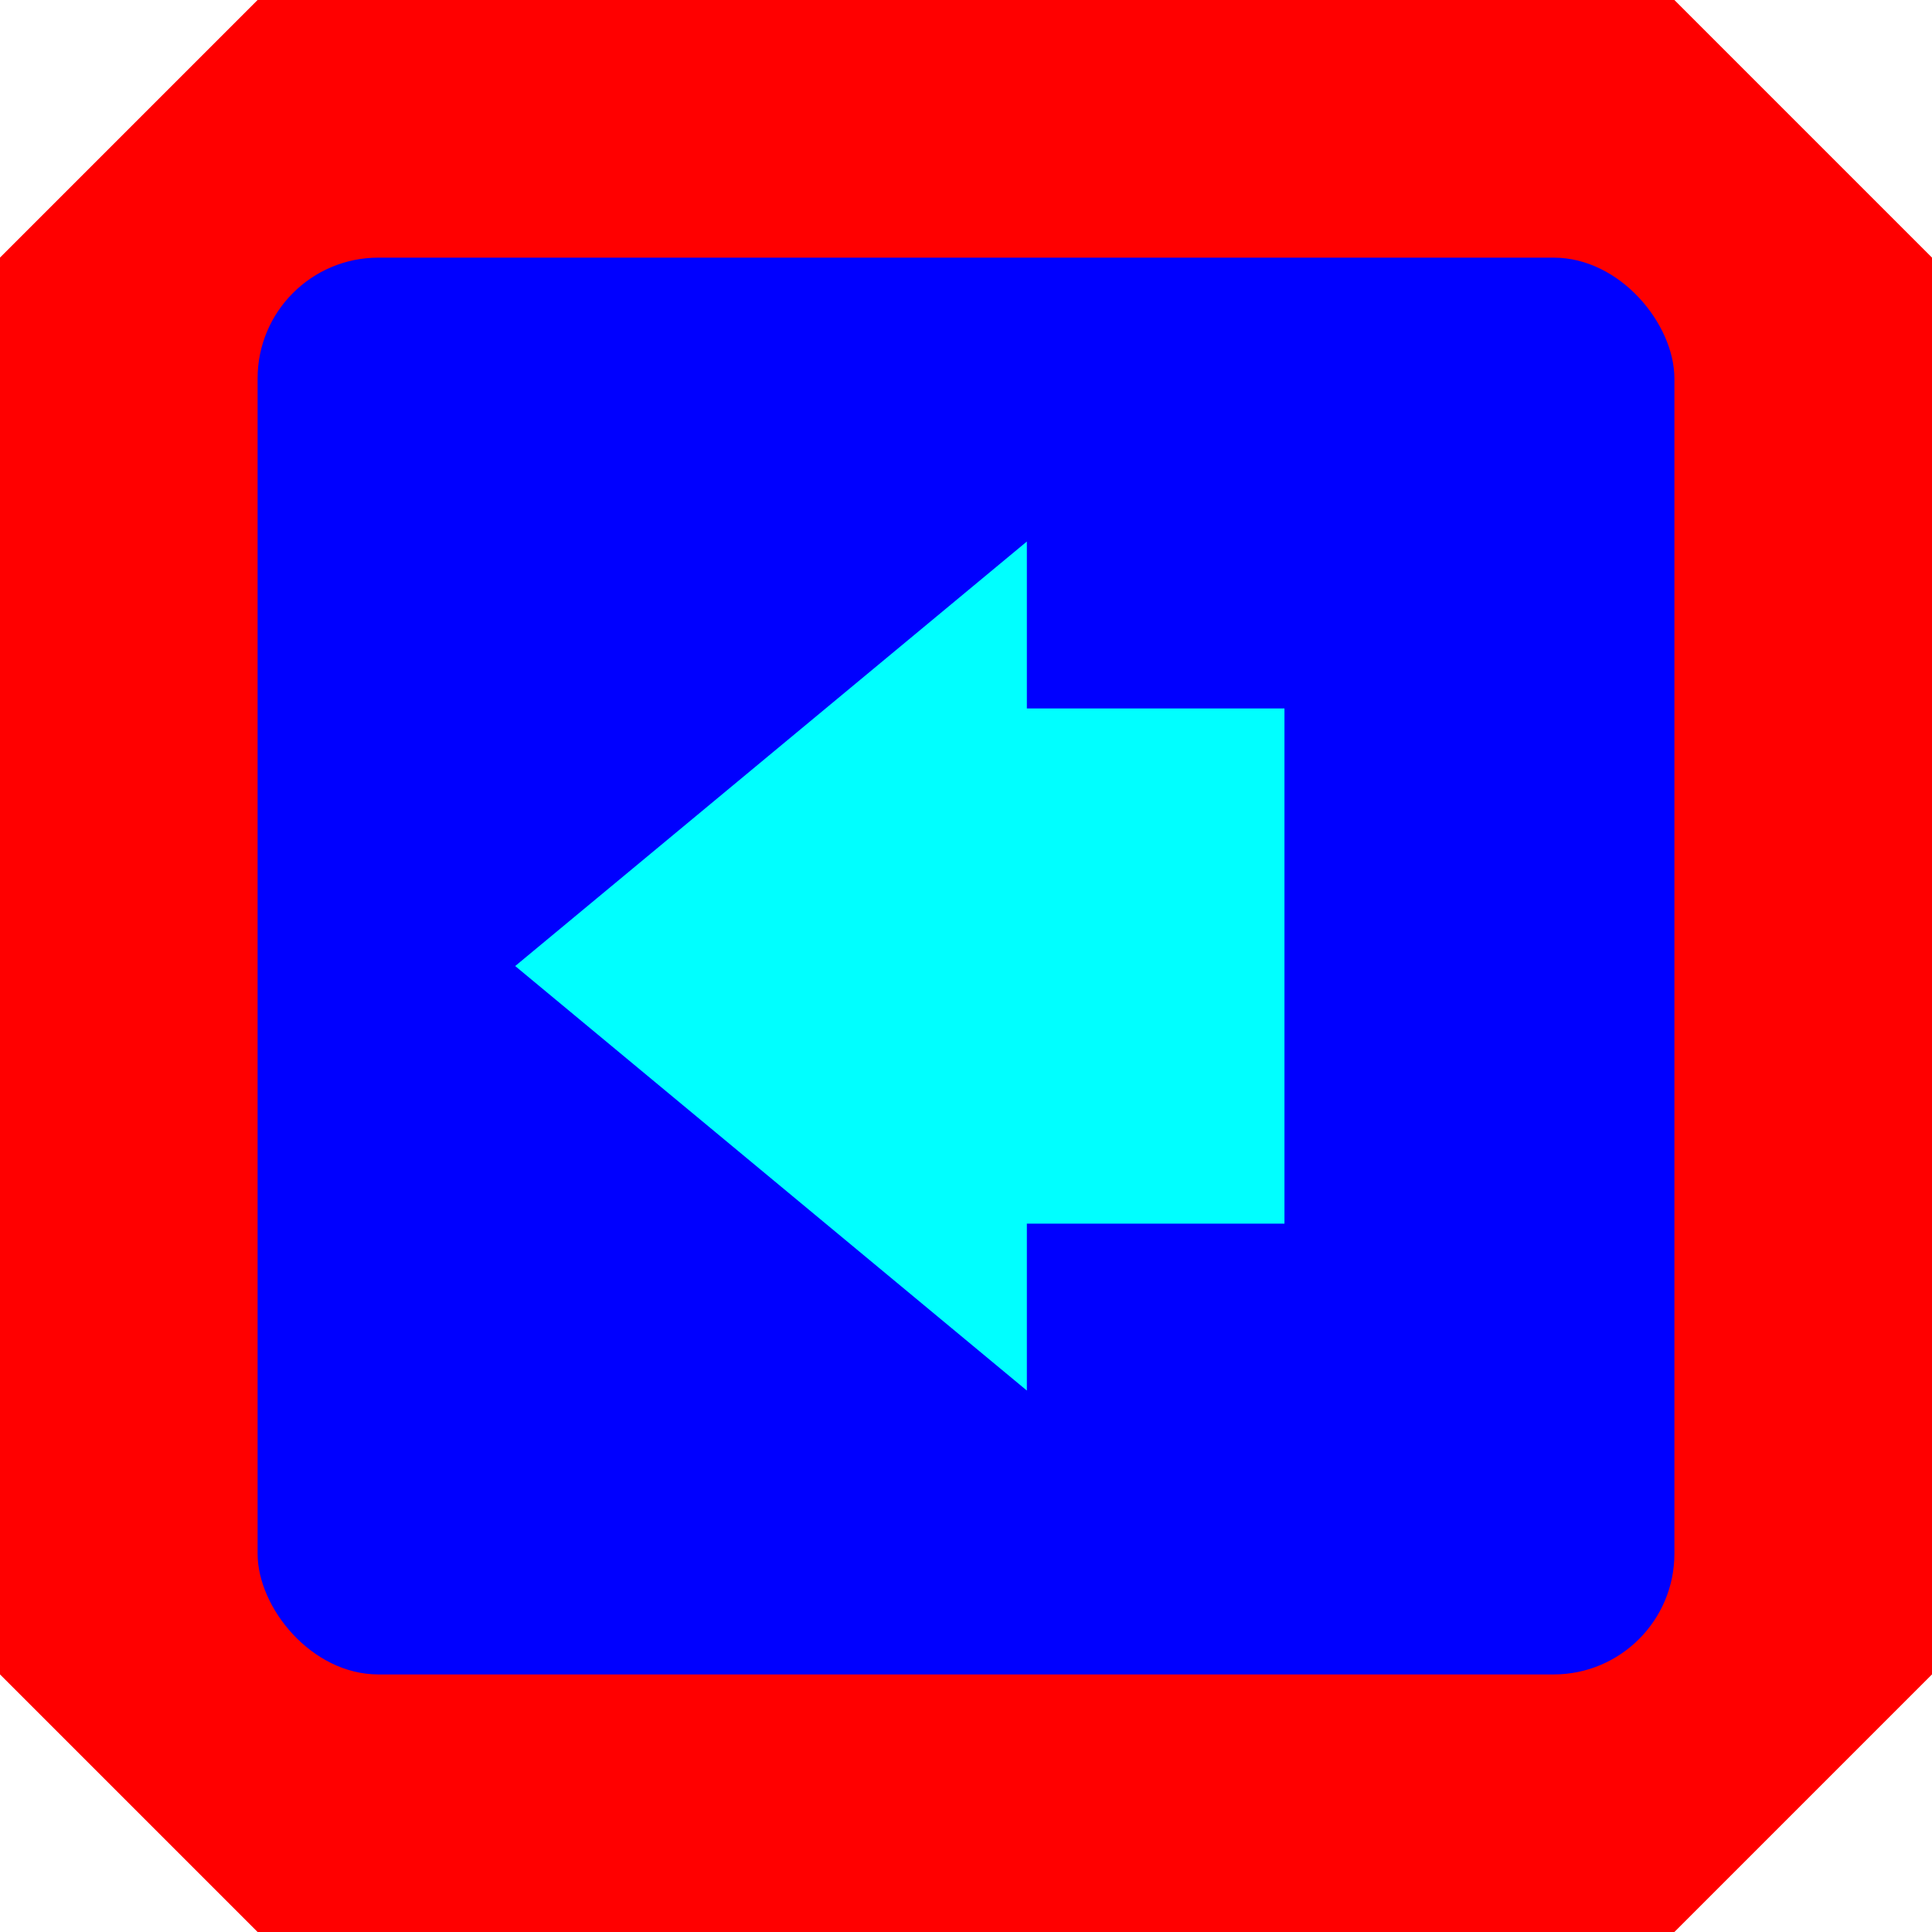 <?xml version="1.0" encoding="UTF-8" standalone="no"?>
<!-- Created with Inkscape (http://www.inkscape.org/) -->

<svg
   xmlns:dc="http://purl.org/dc/elements/1.1/"
   xmlns:cc="http://creativecommons.org/ns#"
   xmlns:rdf="http://www.w3.org/1999/02/22-rdf-syntax-ns#"
   xmlns:svg="http://www.w3.org/2000/svg"
   xmlns="http://www.w3.org/2000/svg"
   xmlns:sodipodi="http://sodipodi.sourceforge.net/DTD/sodipodi-0.dtd"
   xmlns:inkscape="http://www.inkscape.org/namespaces/inkscape"
   width="96"
   height="96"
   viewBox="0 0 96 96"
   id="svg2"
   version="1.1"
   inkscape:version="0.91 r13725"
   sodipodi:docname="backicon.svg"
   inkscape:export-filename="C:\Users\David\Documents\My Games\skeny\icons\backicon.png"
   inkscape:export-xdpi="72"
   inkscape:export-ydpi="72">
  <defs
     id="defs4" />
  <sodipodi:namedview
     id="base"
     pagecolor="#ffffff"
     bordercolor="#666666"
     borderopacity="1.0"
     inkscape:pageopacity="0.0"
     inkscape:pageshadow="2"
     inkscape:zoom="3.3402581"
     inkscape:cx="45.797846"
     inkscape:cy="55.194849"
     inkscape:document-units="px"
     inkscape:current-layer="layer5"
     showgrid="false"
     showborder="false"
     inkscape:window-width="1366"
     inkscape:window-height="705"
     inkscape:window-x="-8"
     inkscape:window-y="-8"
     inkscape:window-maximized="1"
     showguides="false"
     inkscape:snap-others="false"
     inkscape:snap-grids="true"
     inkscape:snap-to-guides="true"
     inkscape:guide-bbox="true"
     inkscape:snap-bbox="true"
     inkscape:bbox-paths="true"
     inkscape:bbox-nodes="true"
     inkscape:snap-bbox-edge-midpoints="true"
     units="px"
     fit-margin-top="0"
     fit-margin-left="0"
     fit-margin-right="0"
     fit-margin-bottom="0">
    <sodipodi:guide
       position="7.3617289e-015,69.167"
       orientation="1,0"
       id="guide4226" />
    <sodipodi:guide
       position="60,176.921"
       orientation="1,0"
       id="guide4228"
       inkscape:label=""
       inkscape:color="rgb(0,0,255)" />
    <sodipodi:guide
       position="30.054,-0.001"
       orientation="0,1"
       id="guide4230"
       inkscape:label=""
       inkscape:color="rgb(0,0,255)" />
    <sodipodi:guide
       position="24.384,59.999"
       orientation="0,1"
       id="guide4232"
       inkscape:label=""
       inkscape:color="rgb(0,0,255)" />
    <sodipodi:guide
       position="8,42.903"
       orientation="1,0"
       id="guide4234"
       inkscape:label=""
       inkscape:color="rgb(0,0,255)" />
    <sodipodi:guide
       position="27.266,51.999"
       orientation="0,1"
       id="guide4236"
       inkscape:label=""
       inkscape:color="rgb(0,0,255)" />
    <sodipodi:guide
       position="-12.029,7.999"
       orientation="0,1"
       id="guide4238"
       inkscape:label=""
       inkscape:color="rgb(0,0,255)" />
    <sodipodi:guide
       position="52,68.164"
       orientation="1,0"
       id="guide4240"
       inkscape:label=""
       inkscape:color="rgb(0,0,255)" />
    <sodipodi:guide
       position="60,7.999"
       orientation="-0.707,0.707"
       id="guide4252" />
    <sodipodi:guide
       position="8,59.999"
       orientation="-0.707,0.707"
       id="guide4254" />
    <sodipodi:guide
       position="7.1054274e-015,7.999"
       orientation="0.707,0.707"
       id="guide4256"
       inkscape:label=""
       inkscape:color="rgb(0,0,255)" />
    <sodipodi:guide
       position="52,59.999"
       orientation="0.707,0.707"
       id="guide4258"
       inkscape:label=""
       inkscape:color="rgb(0,0,255)" />
    <sodipodi:guide
       position="-4.812,29.999"
       orientation="0,1"
       id="guide4270"
       inkscape:label=""
       inkscape:color="rgb(0,0,255)" />
    <sodipodi:guide
       position="16,65.558"
       orientation="1,0"
       id="guide4272"
       inkscape:label=""
       inkscape:color="rgb(0,0,255)" />
  </sodipodi:namedview>
  <g
     inkscape:groupmode="layer"
     id="layer2"
     inkscape:label="pozadi bile"
     sodipodi:insensitive="true"
     transform="translate(0,-956.361)" />
  <g
     inkscape:groupmode="layer"
     id="layer3"
     inkscape:label="vypln barva"
     sodipodi:insensitive="true"
     transform="translate(0,-956.361)" />
  <g
     inkscape:groupmode="layer"
     id="layer4"
     inkscape:label="stiny"
     sodipodi:insensitive="true"
     transform="translate(0,-956.361)" />
  <g
     inkscape:groupmode="layer"
     id="layer5"
     inkscape:label="obrys"
     style="display:inline;opacity:1"
     transform="translate(0,-956.361)">
    <path
       style="display:inline;opacity:1;fill:#ff0000;fill-opacity:1;stroke:none;stroke-width:2;stroke-miterlimit:4;stroke-dasharray:none;stroke-opacity:1"
       d="M 12.8,956.361 0,969.161 l 0,70.4 12.8,12.8 70.4,0 12.8,-12.8 0,-70.4 -12.8,-12.8 -70.4,0 z"
       id="rect4242"
       inkscape:connector-curvature="0" />
    <rect
       style="display:inline;opacity:1;fill:#0000ff;fill-opacity:1;stroke:none;stroke-width:2;stroke-miterlimit:4;stroke-dasharray:none;stroke-opacity:1"
       id="rect4244"
       width="70.4"
       height="70.4"
       x="12.8"
       y="969.163"
       rx="6"
       ry="6" />
    <path
       id="rect4276"
       style="display:inline;opacity:1;fill:#00ffff;fill-opacity:1;stroke:none;stroke-width:2;stroke-miterlimit:4;stroke-dasharray:none;stroke-opacity:1"
       d="m 51.024,1004.363 12.8,0 0,12.8 -12.8,0 z m 0,-12.8 12.8,0 0,12.8 -12.8,0 z M 25.6,1004.363 l 25.424,-21.094 -10e-7,42.188 z"
       inkscape:connector-curvature="0" />
  </g>
</svg>
